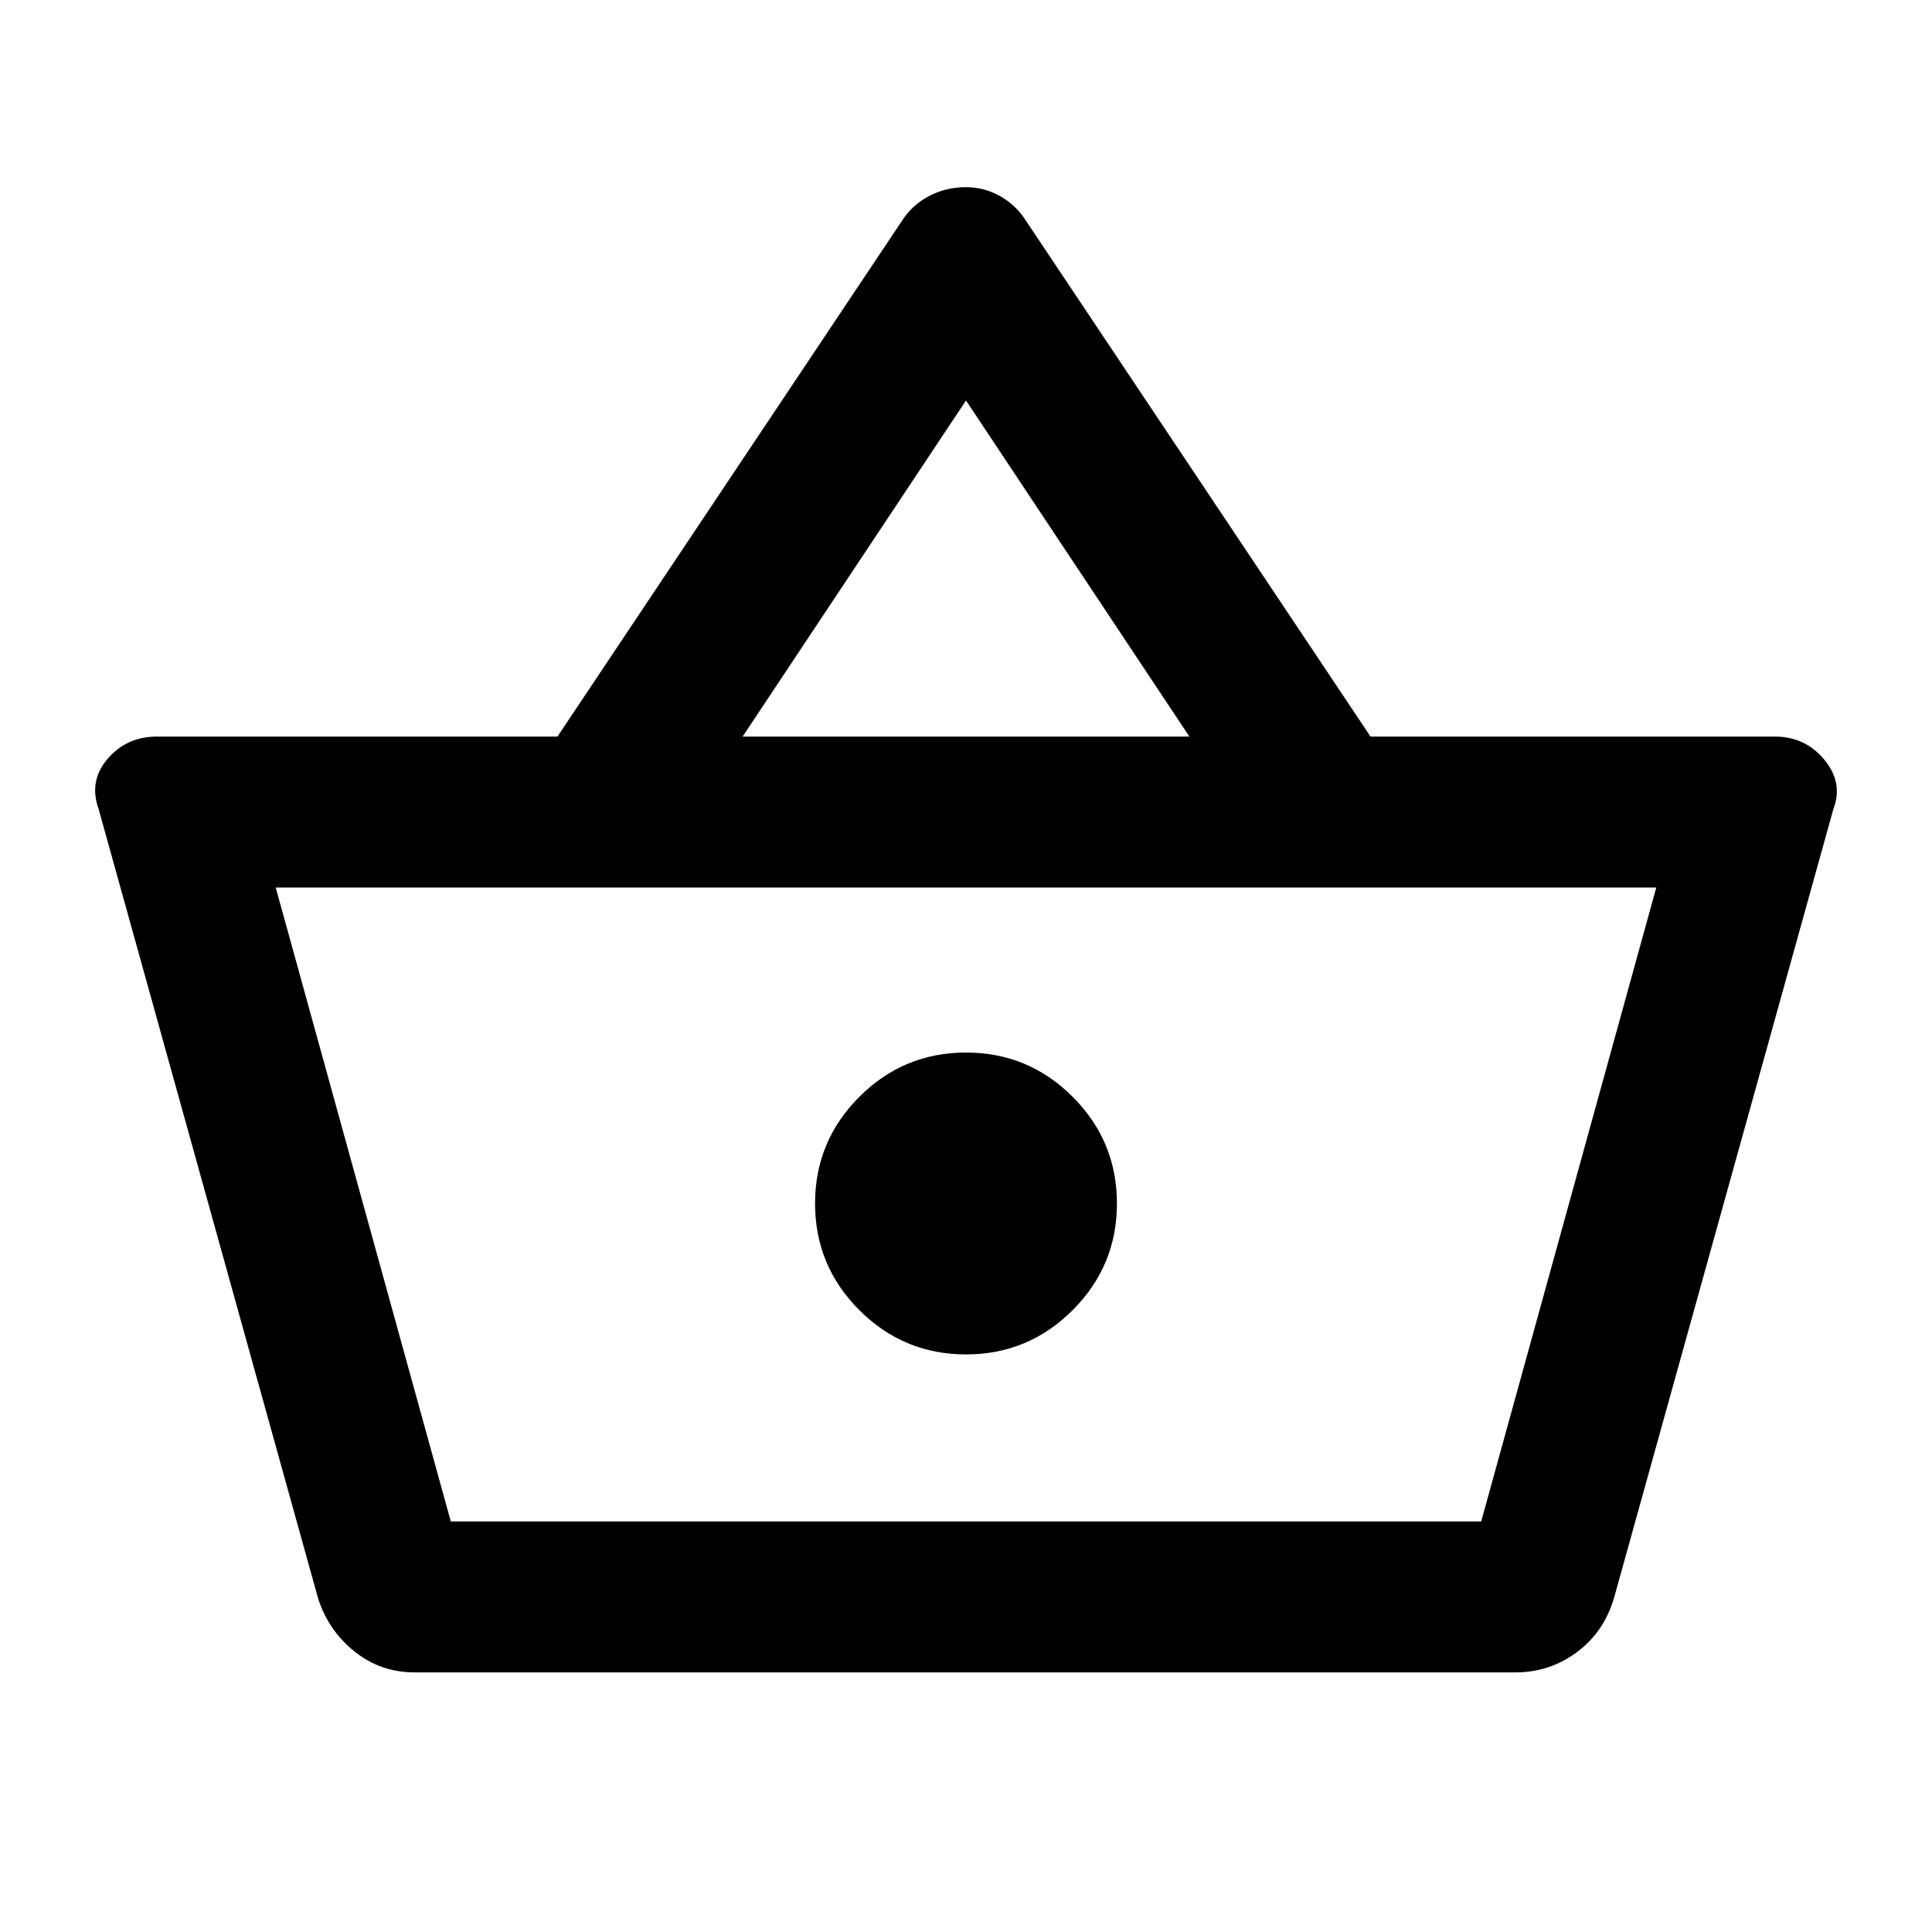 <svg xmlns="http://www.w3.org/2000/svg" height="24" width="24"><path d="M5.15 20.775Q4.725 20.775 4.4 20.512Q4.075 20.25 3.95 19.85L1.225 10.05Q1.1 9.7 1.338 9.425Q1.575 9.15 1.95 9.15H6.925L11.2 2.75Q11.325 2.55 11.538 2.437Q11.75 2.325 12 2.325Q12.225 2.325 12.425 2.437Q12.625 2.55 12.75 2.75L17.025 9.15H22.05Q22.425 9.15 22.663 9.438Q22.9 9.725 22.775 10.05L20.05 19.85Q19.925 20.275 19.587 20.525Q19.25 20.775 18.825 20.775ZM9.225 9.15H14.775L12 4.975ZM5.6 18.9H18.4H5.6ZM12 16.825Q12.775 16.825 13.325 16.275Q13.875 15.725 13.875 14.95Q13.875 14.175 13.325 13.625Q12.775 13.075 12 13.075Q11.225 13.075 10.675 13.625Q10.125 14.175 10.125 14.95Q10.125 15.725 10.675 16.275Q11.225 16.825 12 16.825ZM5.6 18.9H18.4L20.575 11.025H3.425Z"/></svg>